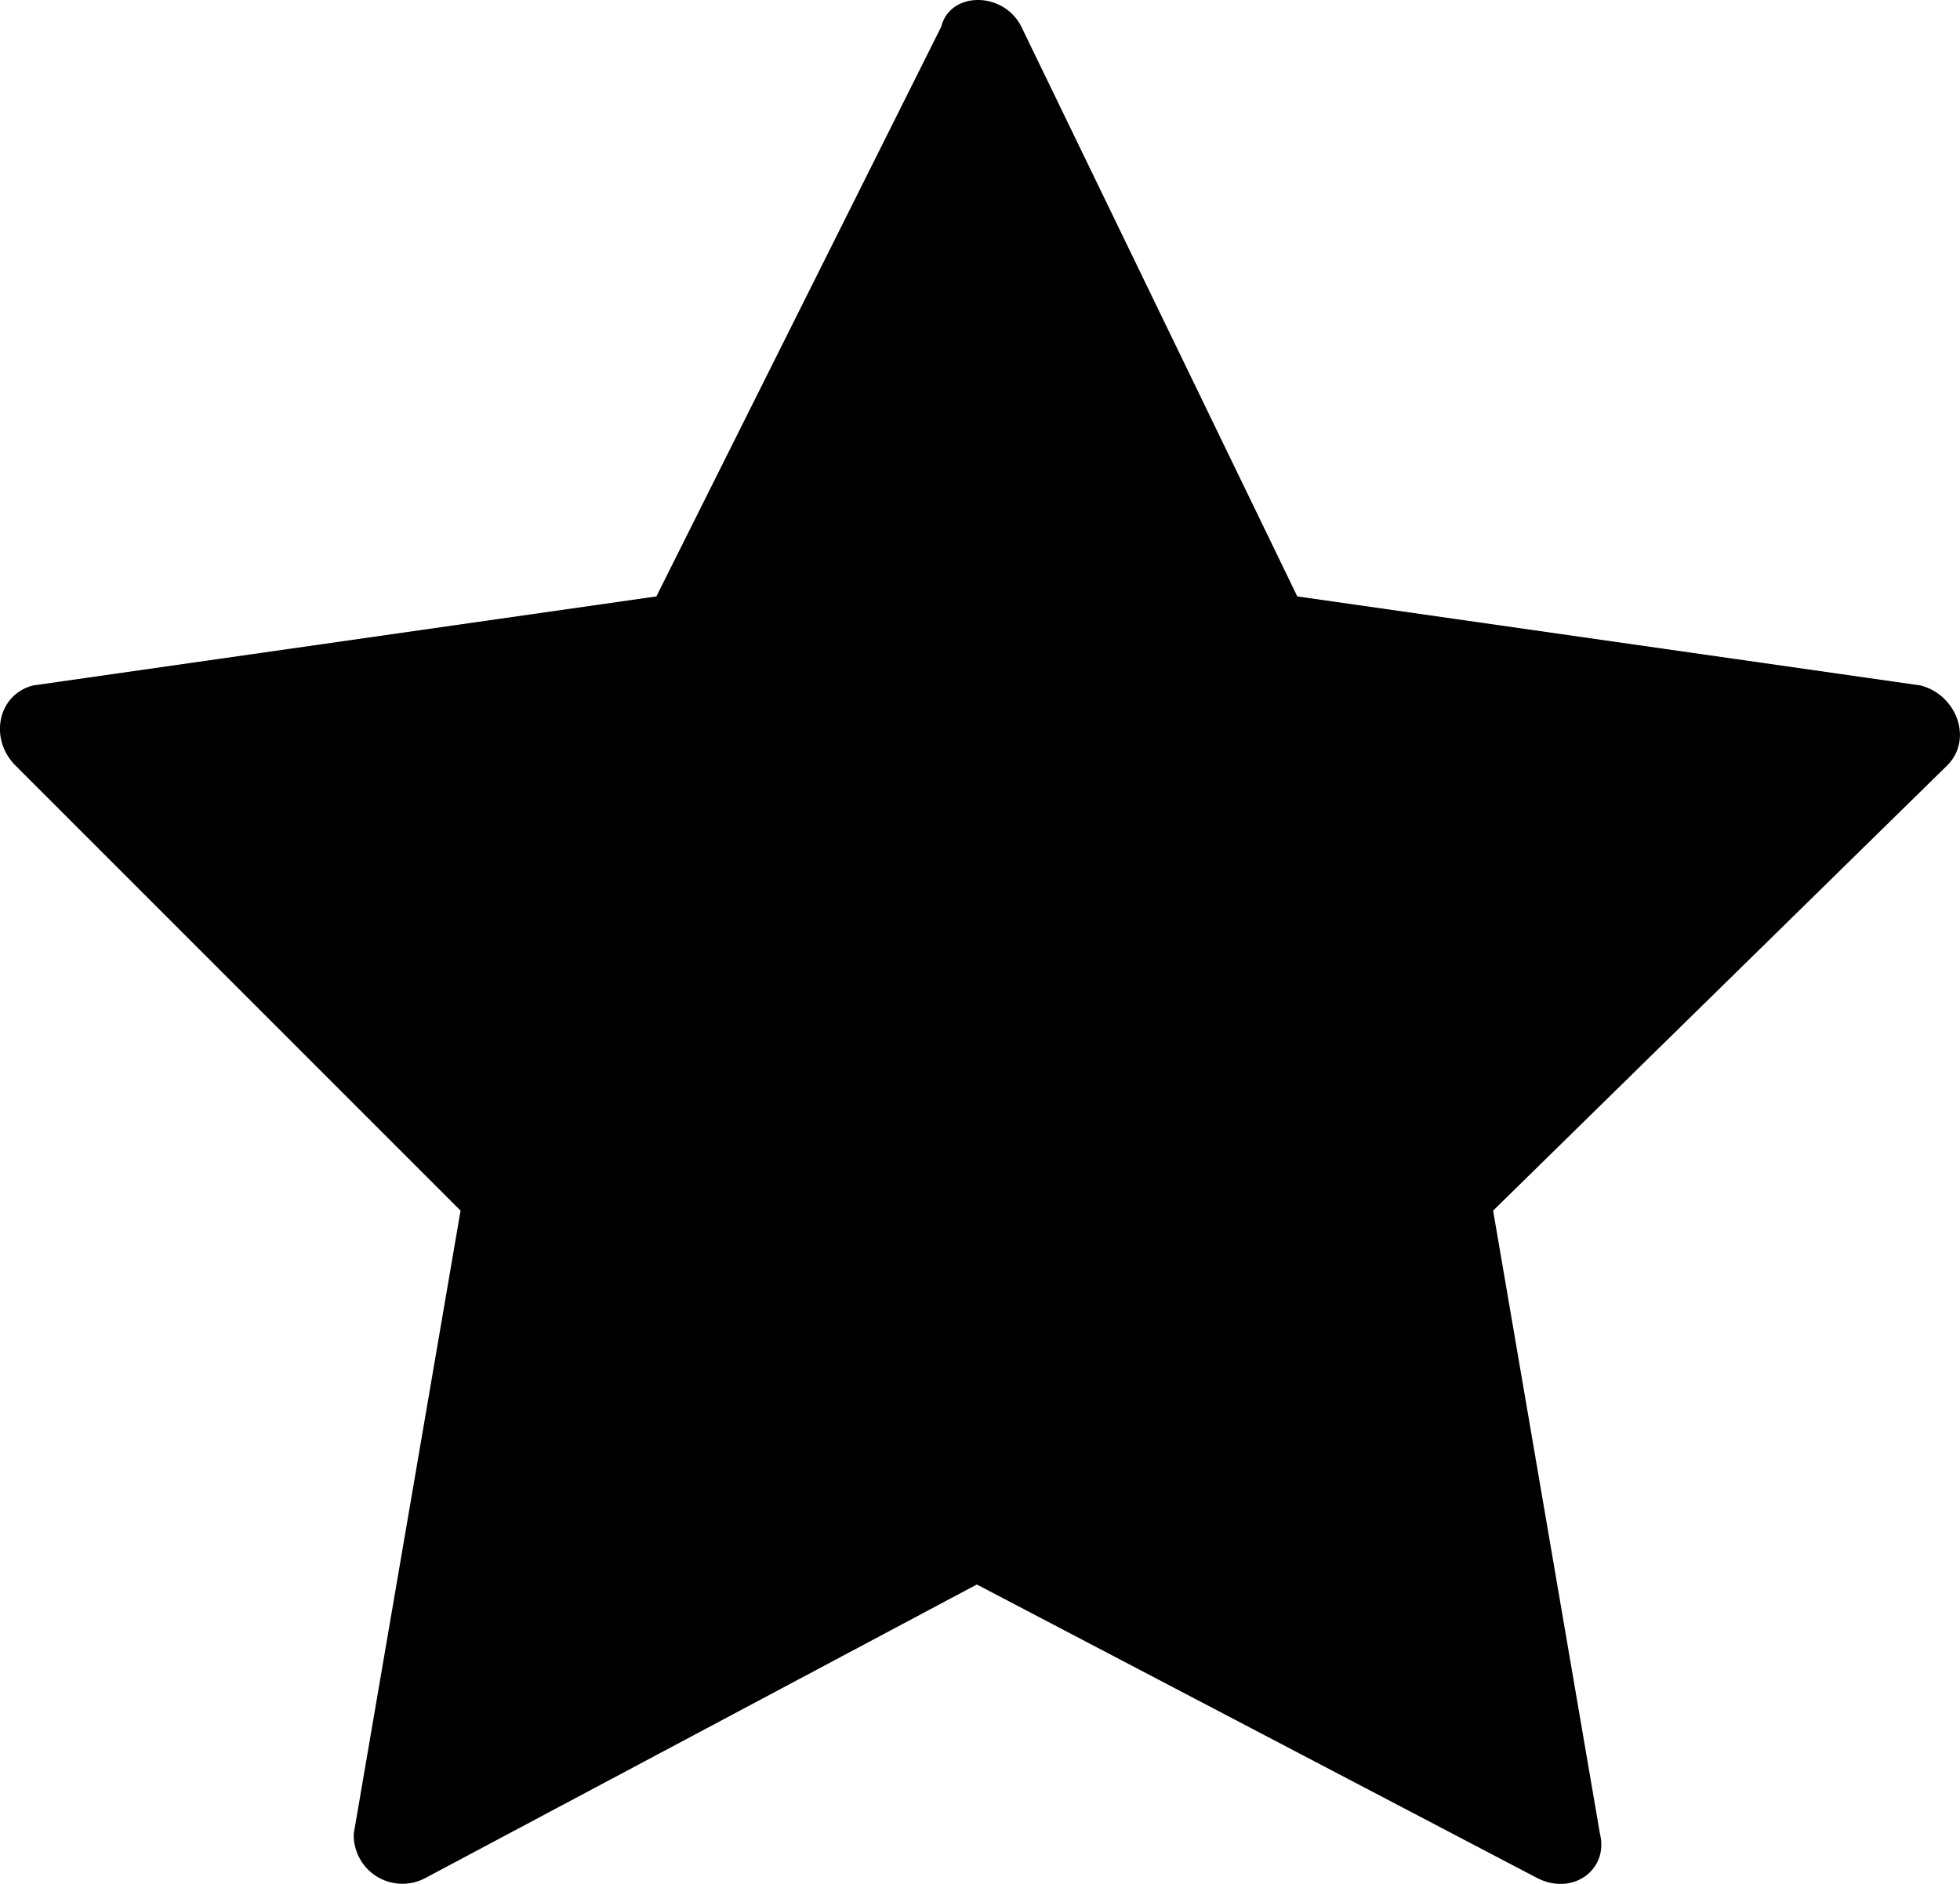 <svg xmlns="http://www.w3.org/2000/svg" viewBox="0 0 220.19 211.64"><defs><style>.cls-1{fill-rule:evenodd;}</style></defs><title>Asset 1</title><g id="Layer_2" data-name="Layer 2"><g id="Layer_1-2" data-name="Layer 1"><path class="cls-1" d="M105.74,3l-32,64-70,10c-4,1-5,6-2,9l50,50-12,70a5.47,5.47,0,0,0,8,5l62-33,63,33c4,2,8-1,7-5l-12-70,51-50c3-3,1-8-3-9l-70-10-31-64C112.74-1,106.74-1,105.74,3Z"/></g></g></svg>